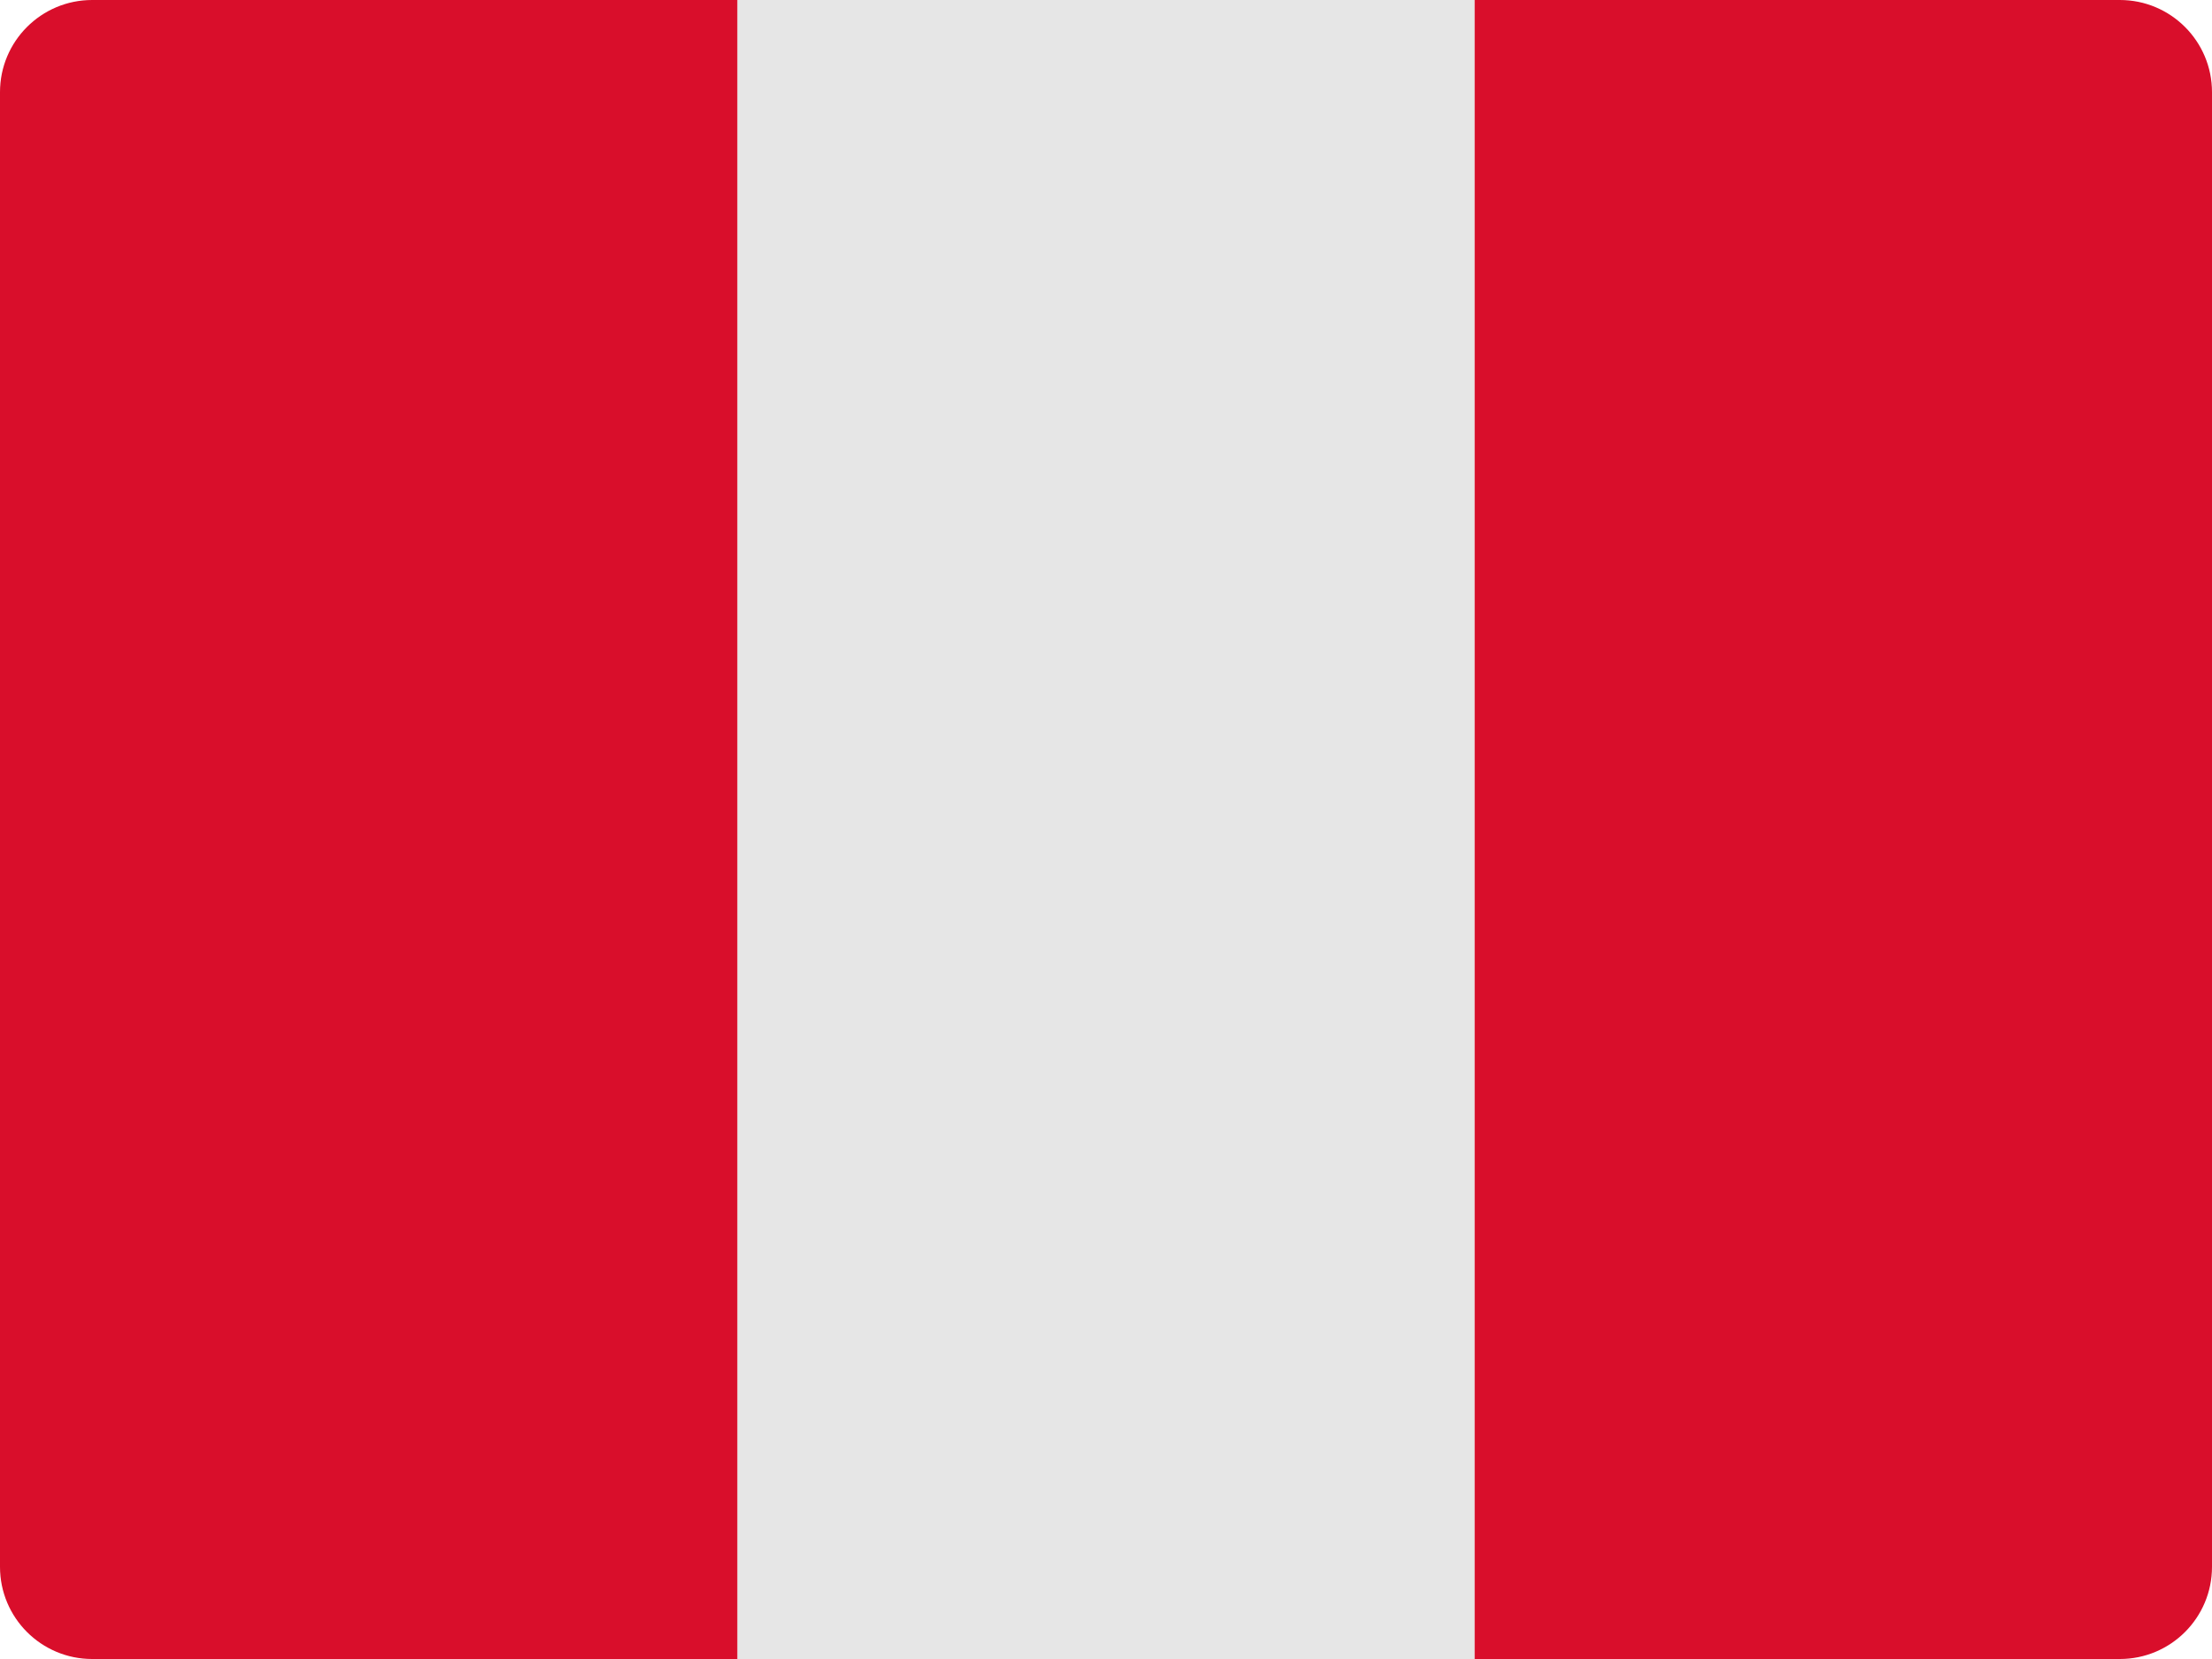 <?xml version="1.0" encoding="UTF-8"?>
<svg width="48px" height="36px" viewBox="0 0 48 36" version="1.1" xmlns="http://www.w3.org/2000/svg" xmlns:xlink="http://www.w3.org/1999/xlink">
    <!-- Generator: Sketch 52.2 (67145) - http://www.bohemiancoding.com/sketch -->
    <title>peru-flag-icon</title>
    <desc>Created with Sketch.</desc>
    <g id="Page-1" stroke="none" stroke-width="1" fill="none" fill-rule="evenodd">
        <g id="Flags" transform="translate(-621, -400)">
            <g id="peru-flag-icon" transform="translate(621, 400)">
                <rect id="Rectangle" fill="#E6E6E6" x="16" y="0" width="16" height="36"></rect>
                <path d="M48,34 C48,35.105 47.105,36 46,36 L32,36 L32,0 L46,0 C47.105,0 48,0.895 48,2 L48,34 Z" id="Path" fill="#D90E2B"></path>
                <path d="M16,36 L2,36 C0.895,36 0,35.105 0,34 L0,2 C0,0.895 0.895,0 2,0 L16,0 L16,36 Z" id="Path" fill="#D90E2B"></path>
            </g>
        </g>
    </g>
</svg>